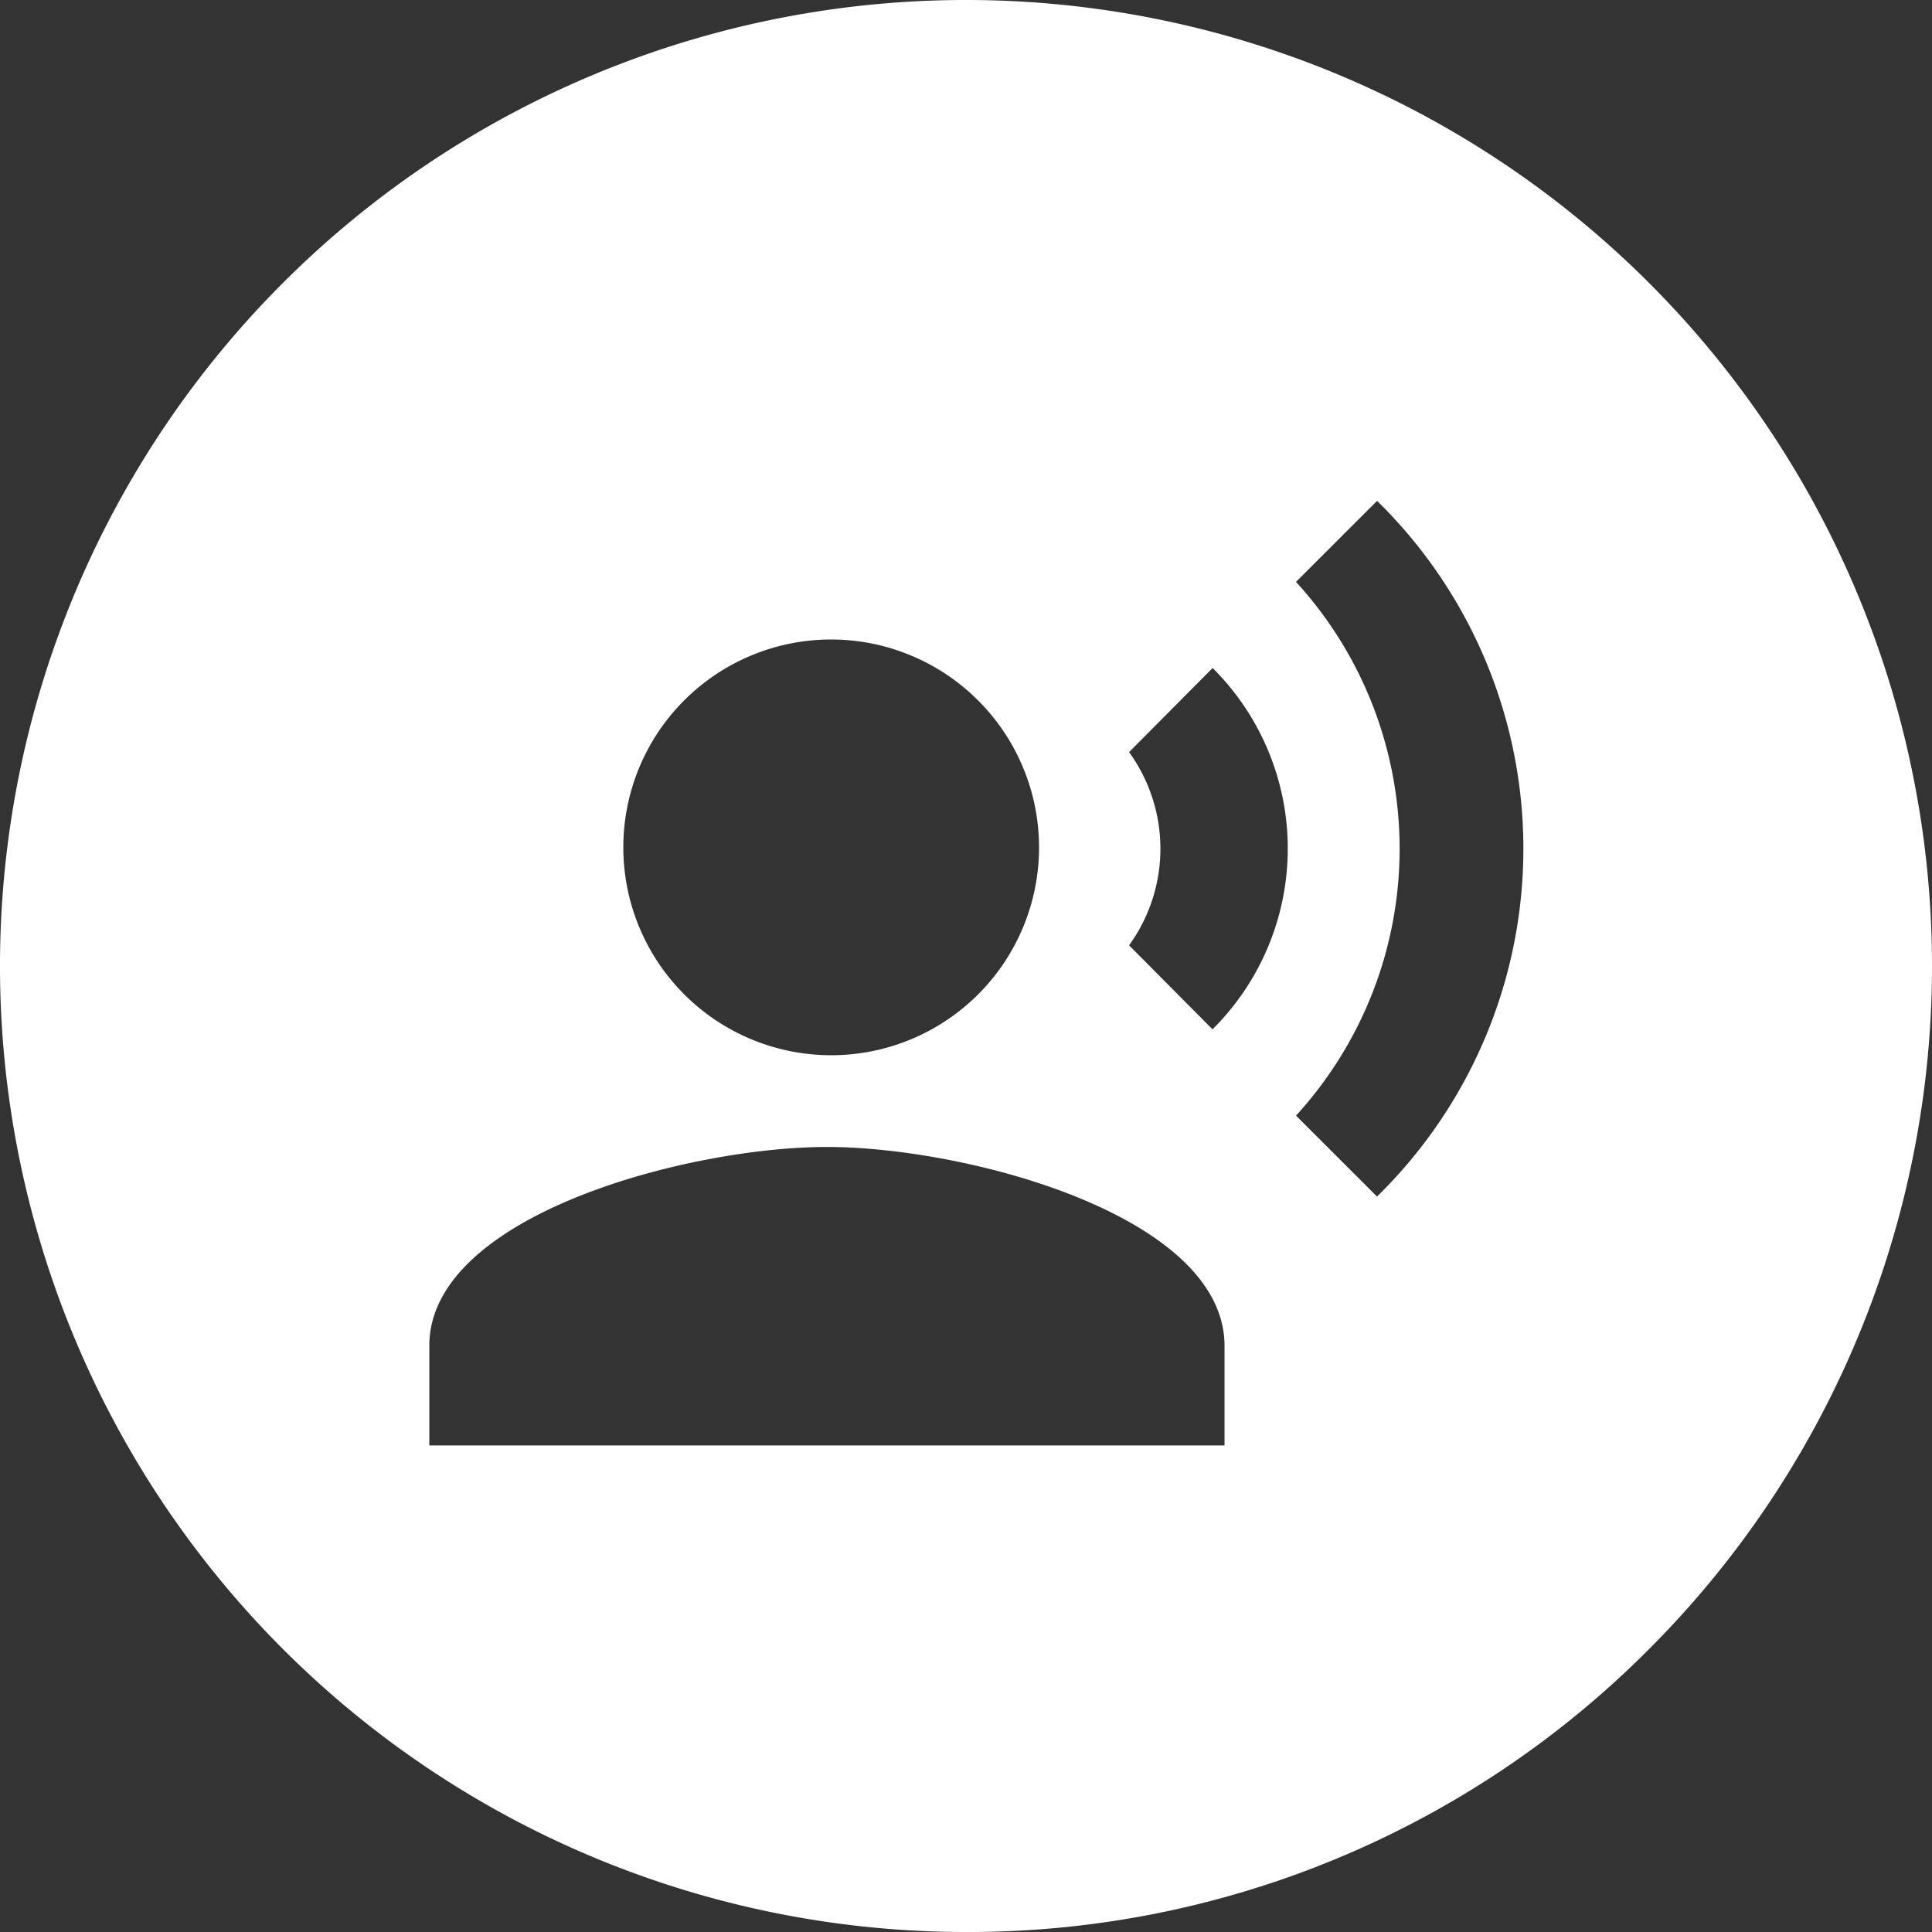 <svg xmlns="http://www.w3.org/2000/svg" width="27" height="27" viewBox="0 0 27 27">
  <rect x="0" y="0" width="27" height="27" fill="#333333" stroke="none"/>
  <path id="Exclusion_7" data-name="Exclusion 7" d="M13.5,27A13.5,13.5,0,0,1,3.954,3.954,13.5,13.5,0,1,1,23.046,23.046,13.412,13.412,0,0,1,13.5,27ZM11.556,16.029C9.617,16.029,6,16.983,6,18.806V20.2H17.113v-1.39C17.113,16.983,13.5,16.029,11.556,16.029ZM19.245,7,18.112,8.132a5.527,5.527,0,0,1,0,7.459l1.132,1.131A6.8,6.8,0,0,0,19.245,7ZM11.616,8.937a2.905,2.905,0,1,0,2.905,2.905A2.908,2.908,0,0,0,11.616,8.937Zm5.329.4-1.166,1.174a2.3,2.3,0,0,1,0,2.7l1.166,1.174A3.558,3.558,0,0,0,16.945,9.334Z" fill="#fff"/>
</svg>
